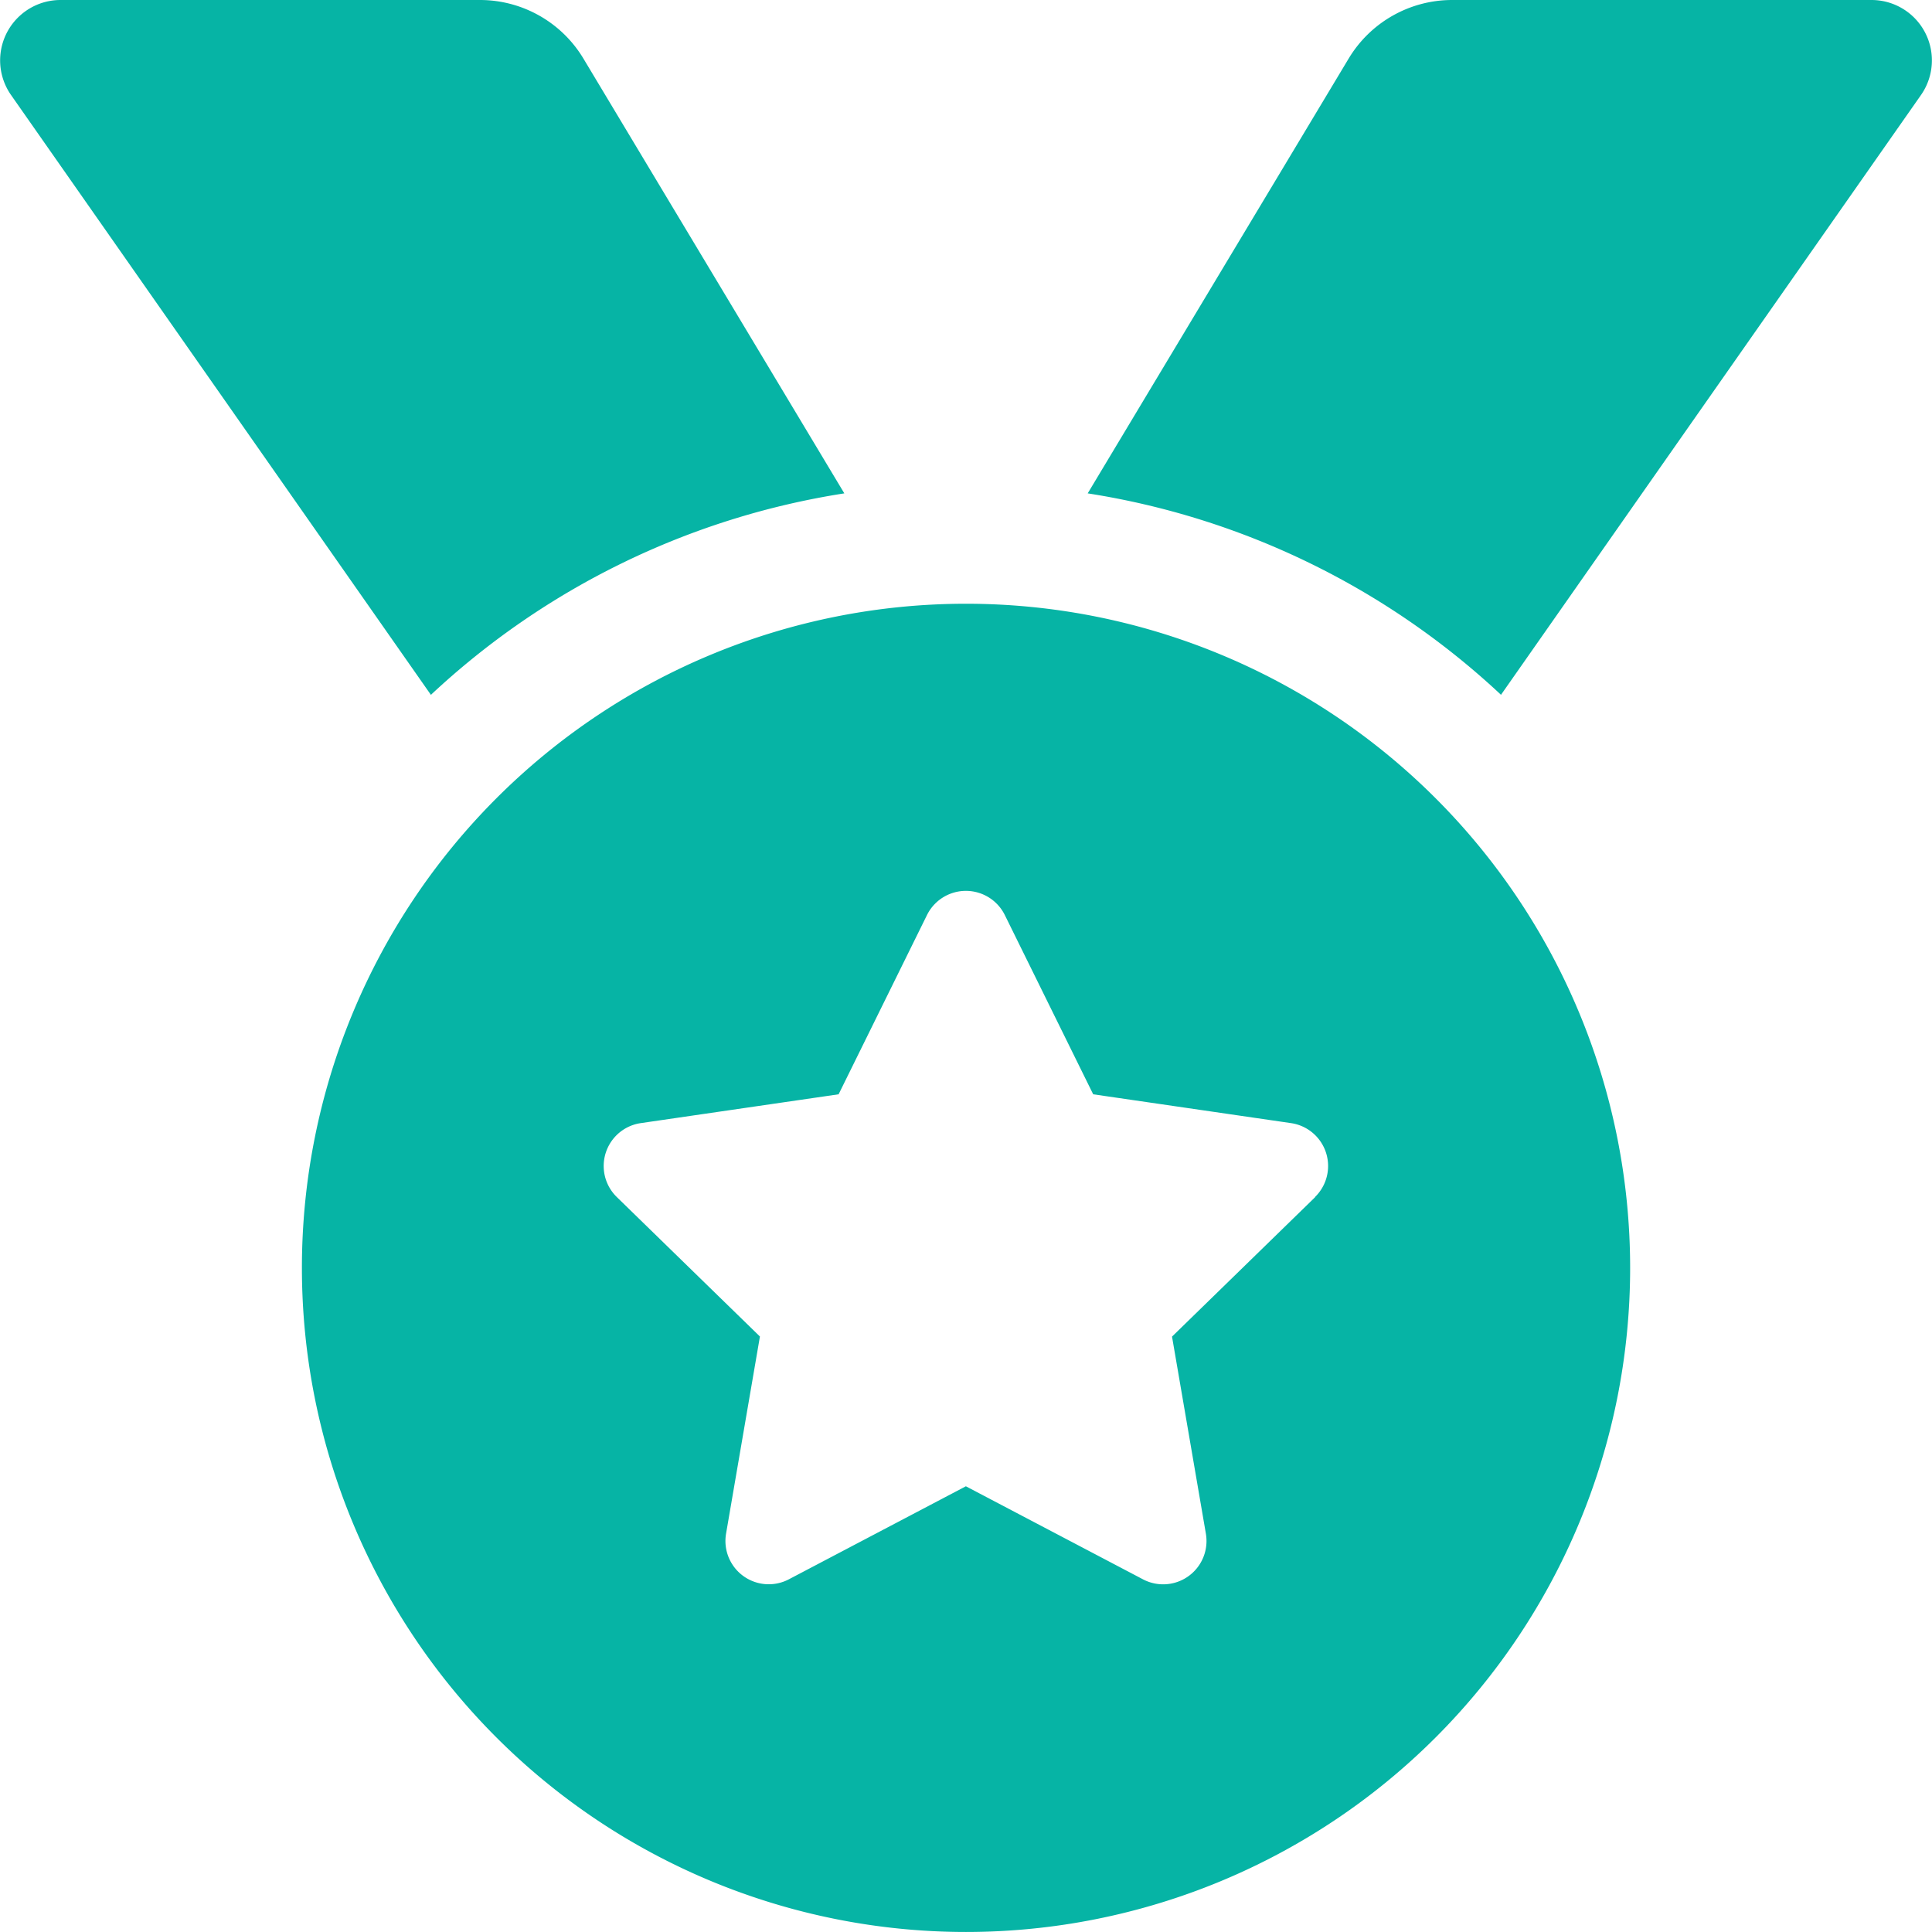 <svg xmlns="http://www.w3.org/2000/svg" width="45.642" height="45.642" viewBox="0 0 76.07 76.071">
  <path id="medalha" d="M33.244,19.426,22.973,2.309A4.754,4.754,0,0,0,18.9,0H2.382A2.378,2.378,0,0,0,.434,3.741L16.966,27.359A30.749,30.749,0,0,1,33.244,19.426ZM73.689,0H57.175A4.754,4.754,0,0,0,53.1,2.309L42.827,19.426A30.758,30.758,0,0,1,59.1,27.357L75.637,3.741A2.378,2.378,0,0,0,73.689,0ZM38.035,23.772A26.149,26.149,0,1,0,64.185,49.921,26.15,26.15,0,0,0,38.035,23.772ZM51.782,47.137l-5.635,5.491,1.333,7.759A1.706,1.706,0,0,1,45,62.183l-6.97-3.662-6.968,3.662a1.705,1.705,0,0,1-2.474-1.8l1.333-7.759-5.635-5.491a1.706,1.706,0,0,1,.943-2.911l7.79-1.135,3.481-7.06a1.709,1.709,0,0,1,3.062,0l3.481,7.06,7.79,1.135a1.706,1.706,0,0,1,.943,2.911Z" transform="translate(0)" fill="#06b4a5"/>
</svg>
